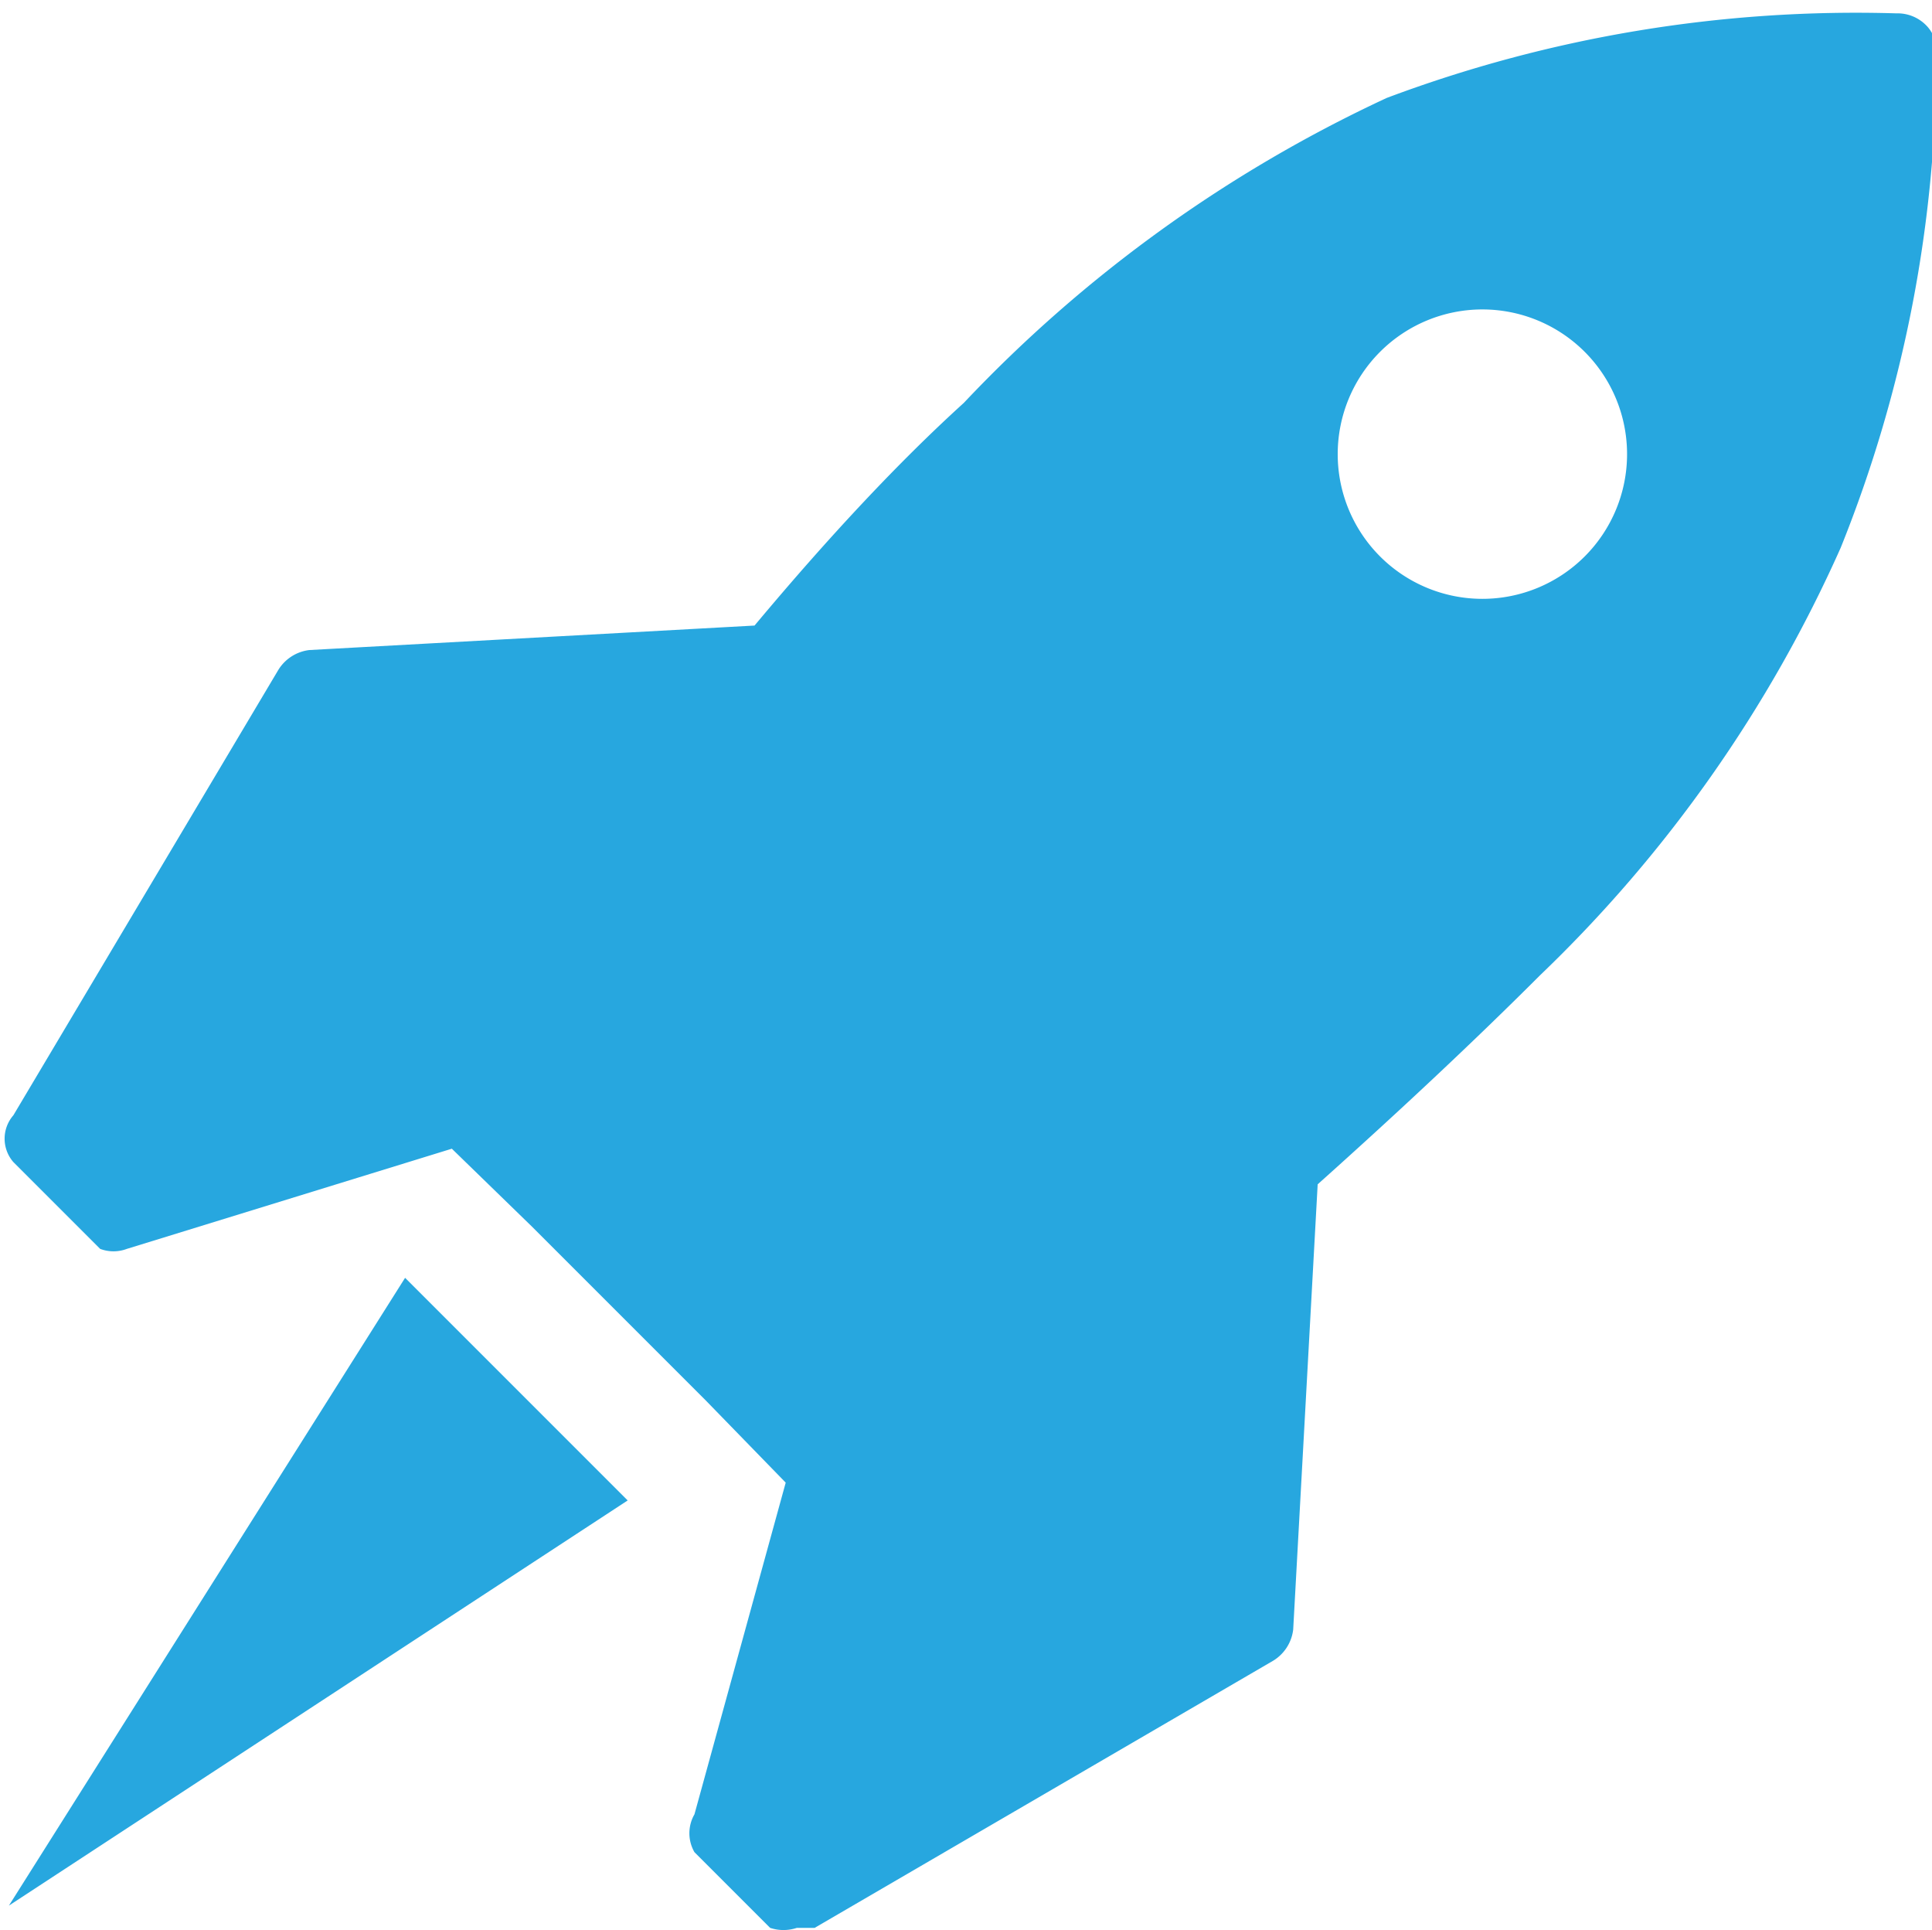 <svg id="Layer_1" data-name="Layer 1" xmlns="http://www.w3.org/2000/svg" viewBox="0 0 8.68 8.67"><defs><style>.cls-1{fill:#27a7df;}</style></defs><title>lift</title><path class="cls-1" d="M3.77,12.9l1.78-2.82,1,1ZM12,6.8a6.09,6.09,0,0,1-1.35,1.92q-0.43.43-1,.94l-0.11,2a0.19,0.19,0,0,1-.09.14L7.39,13,7.31,13a0.19,0.19,0,0,1-.12,0l-0.34-.34a0.17,0.17,0,0,1,0-.17L7.26,11,6.9,10.63,6.12,9.85,5.76,9.5,4.3,9.95h0a0.17,0.17,0,0,1-.12,0L3.79,9.56a0.16,0.16,0,0,1,0-.21l1.19-2a0.19,0.19,0,0,1,.14-0.09l2-.11q0.51-.61.94-1a6.21,6.21,0,0,1,1.9-1.37,6,6,0,0,1,2.29-.38,0.18,0.18,0,0,1,.13.05,0.16,0.16,0,0,1,.05.12A5.94,5.94,0,0,1,12,6.8ZM10.39,5.73a0.65,0.65,0,1,0,.65.65A0.65,0.65,0,0,0,10.39,5.73Z" transform="translate(-3.73 -4.34)"/></svg>